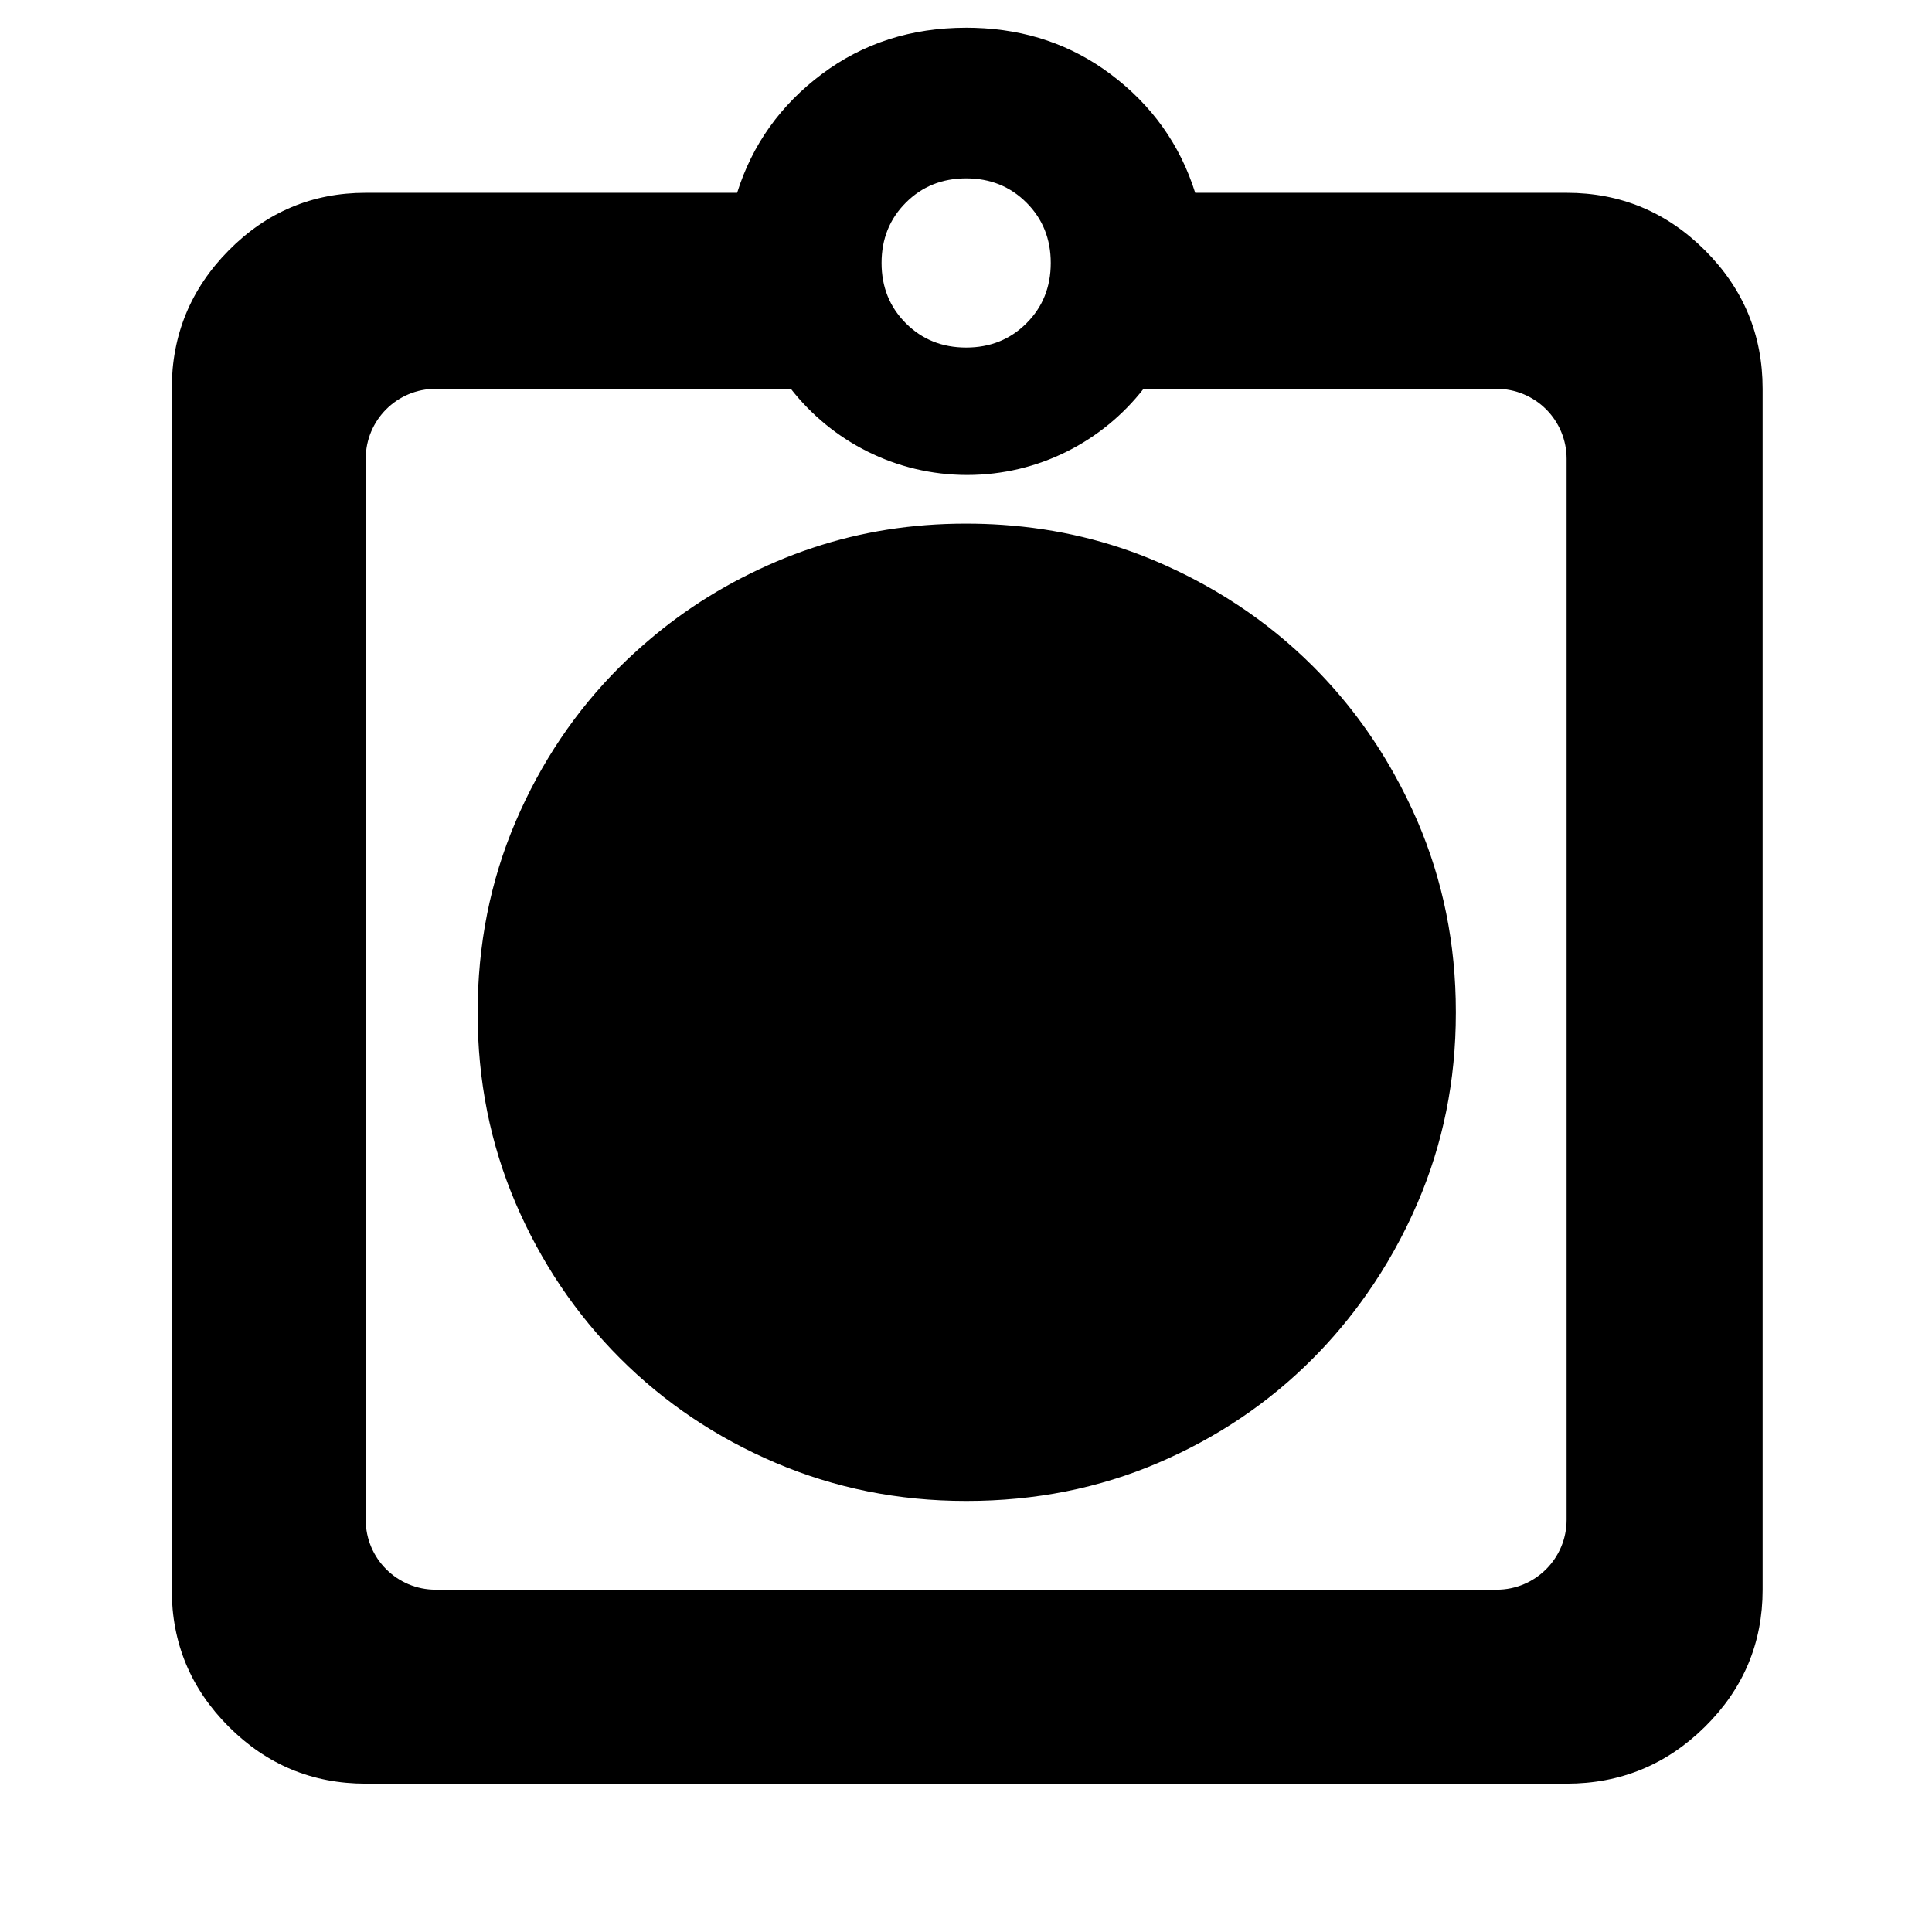 <svg clip-rule="evenodd" fill-rule="evenodd" stroke-linejoin="round" stroke-miterlimit="2" viewBox="0 0 250 250" xmlns="http://www.w3.org/2000/svg"><path d="m484.16-945.939c24.94.744 46.887 8.224 65.84 22.439 20 15 33.667 34.167 41 57.5h180c26.127 0 48.49 9.303 67.09 27.91 18.607 18.6 27.91 40.963 27.91 67.09v582c0 25.853-9.303 47.983-27.91 66.39-18.6 18.407-40.963 27.61-67.09 27.61h-582c-25.853 0-47.983-9.203-66.39-27.61s-27.61-40.537-27.61-66.39v-582c0-26.127 9.203-48.49 27.61-67.09 18.407-18.607 40.537-27.91 66.39-27.91h180c7.333-23.333 21-42.5 41-57.5s43.333-22.499 70-22.499l.5-.001c1.226.003 2.446.023 3.66.061zm-89.122 174.939h-172.135c-18.724 0-33.903 15.179-33.903 33.903v514.194c0 18.724 15.179 33.903 33.903 33.903h514.194c18.724 0 33.903-15.179 33.903-33.903v-514.194c0-8.992-3.572-17.615-9.93-23.973s-14.981-9.93-23.973-9.93h-171.135c-19.841 25.408-50.758 41.755-85.462 41.755s-65.621-16.347-85.462-41.755zm84.761 538.979c-32.696 0-63.422-6.226-92.168-18.478-28.735-12.234-53.853-29.147-75.344-50.625-21.489-21.478-38.37-46.633-50.646-75.226-12.275-28.717-18.407-59.43-18.407-92.158 0-33.043 6.132-63.985 18.407-92.702 12.276-28.707 29.125-53.748 50.557-75.111 4.387-4.355 8.928-8.528 13.622-12.516 18.408-15.812 39.171-28.628 62.234-38.459 5.855-2.496 11.793-4.738 17.814-6.726 23.33-7.759 47.907-11.64 73.731-11.64h.5.123c5.869.001 11.673.199 17.413.594 26.559 1.821 51.664 7.829 75.317 18.023 5.733 2.472 11.318 5.12 16.754 7.944 7.606 3.945 14.923 8.241 21.952 12.887 13.167 8.695 25.313 18.599 36.436 29.711 15.416 15.4 28.507 32.76 39.273 52.08 4.135 7.395 7.925 15.07 11.375 23.024 12.34 28.763 18.578 59.497 18.578 92.201l.001.339v.296.044c0 32.727-6.208 63.463-18.618 92.213-6.856 15.883-15.105 30.656-24.748 44.319-7.761 11.052-16.411 21.375-25.95 30.968-21.331 21.446-46.345 38.309-75.042 50.587-28.701 12.274-59.588 18.411-92.663 18.411h-.05-.145zm.201-558.979c11.647 0 21.39-3.923 29.23-11.77 7.847-7.84 11.77-17.583 11.77-29.23s-3.923-21.39-11.77-29.23c-7.84-7.847-17.583-11.77-29.23-11.77s-21.39 3.923-29.23 11.77c-7.847 7.84-11.77 17.583-11.77 29.23s3.923 21.39 11.77 29.23c7.84 7.847 17.583 11.77 29.23 11.77z" transform="matrix(.267 0 0 .267 -3.139 256.17)"/></svg>